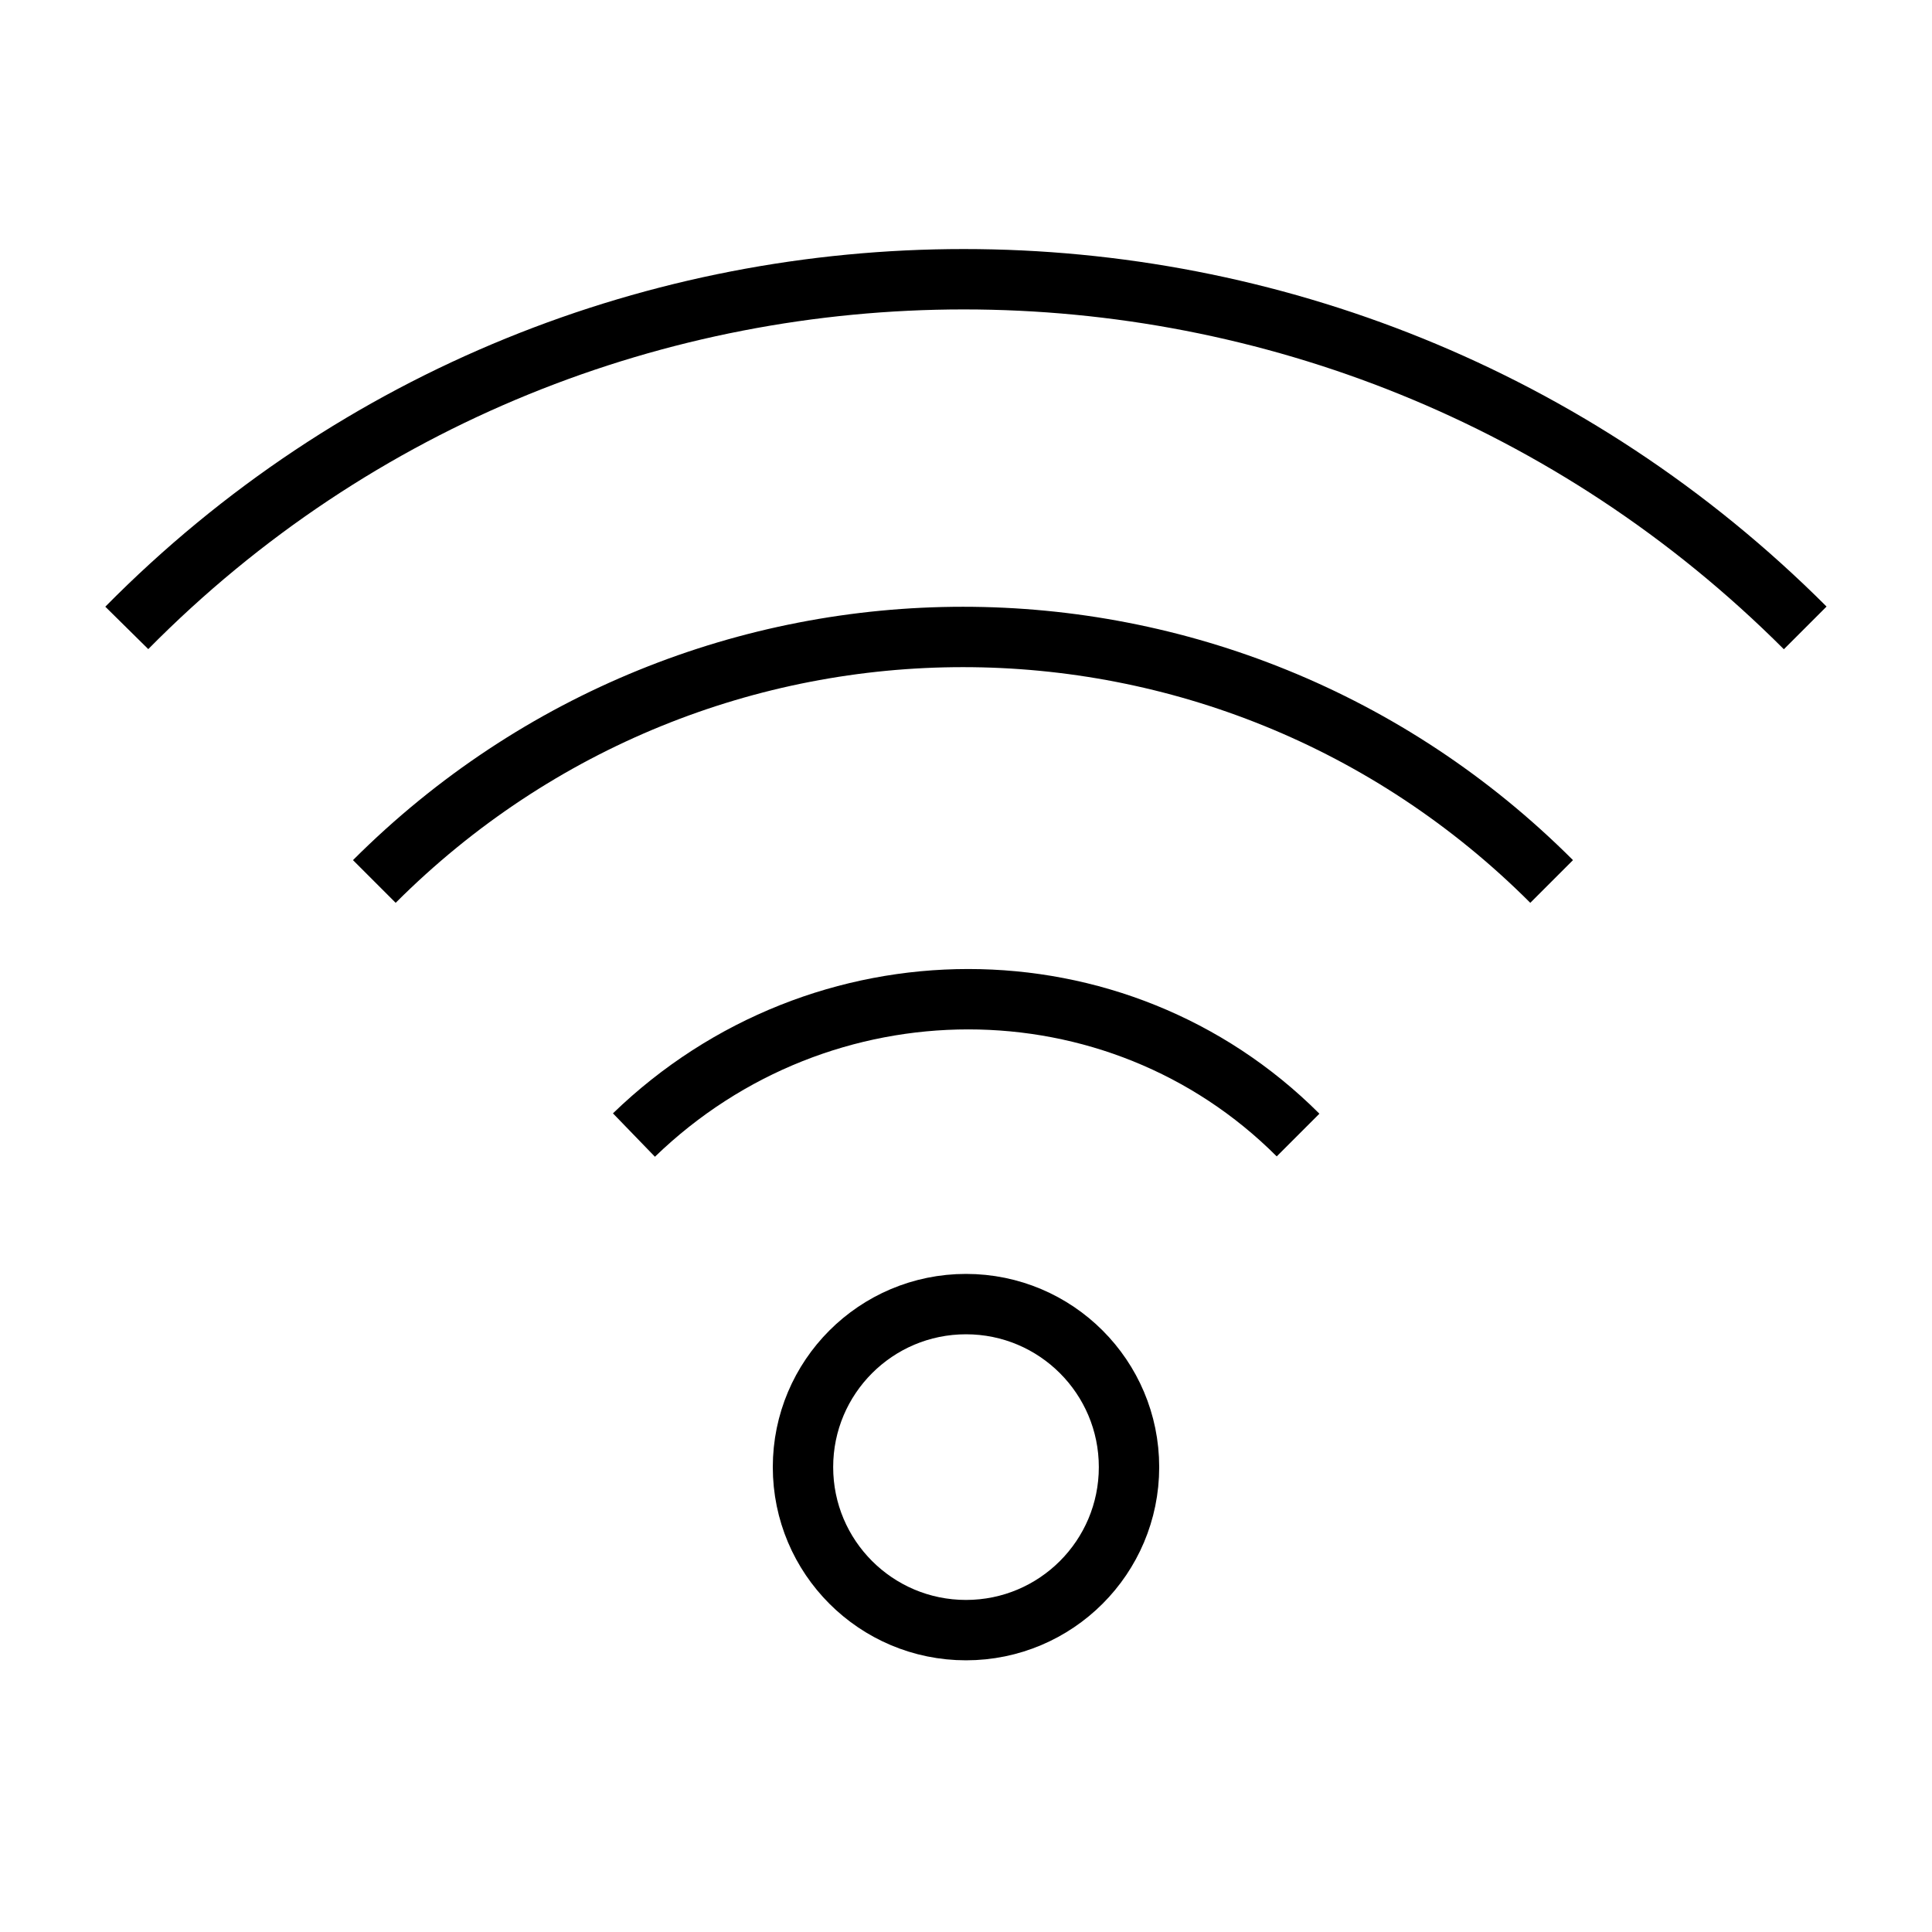 <svg xmlns="http://www.w3.org/2000/svg" viewBox="0 0 32 32"
    fill="none" stroke="#000" stroke-linejoin="round">
  <circle cx="16" cy="24.3" r="2.7"/>
  <path d="M21.5 18.8c-3-3-7.9-3-11 0M25.7 14.6c-5.4-5.4-14.1-5.4-19.5 0M29.9 10.4c-7.7-7.7-20.2-7.7-27.8 0"/>
</svg>

